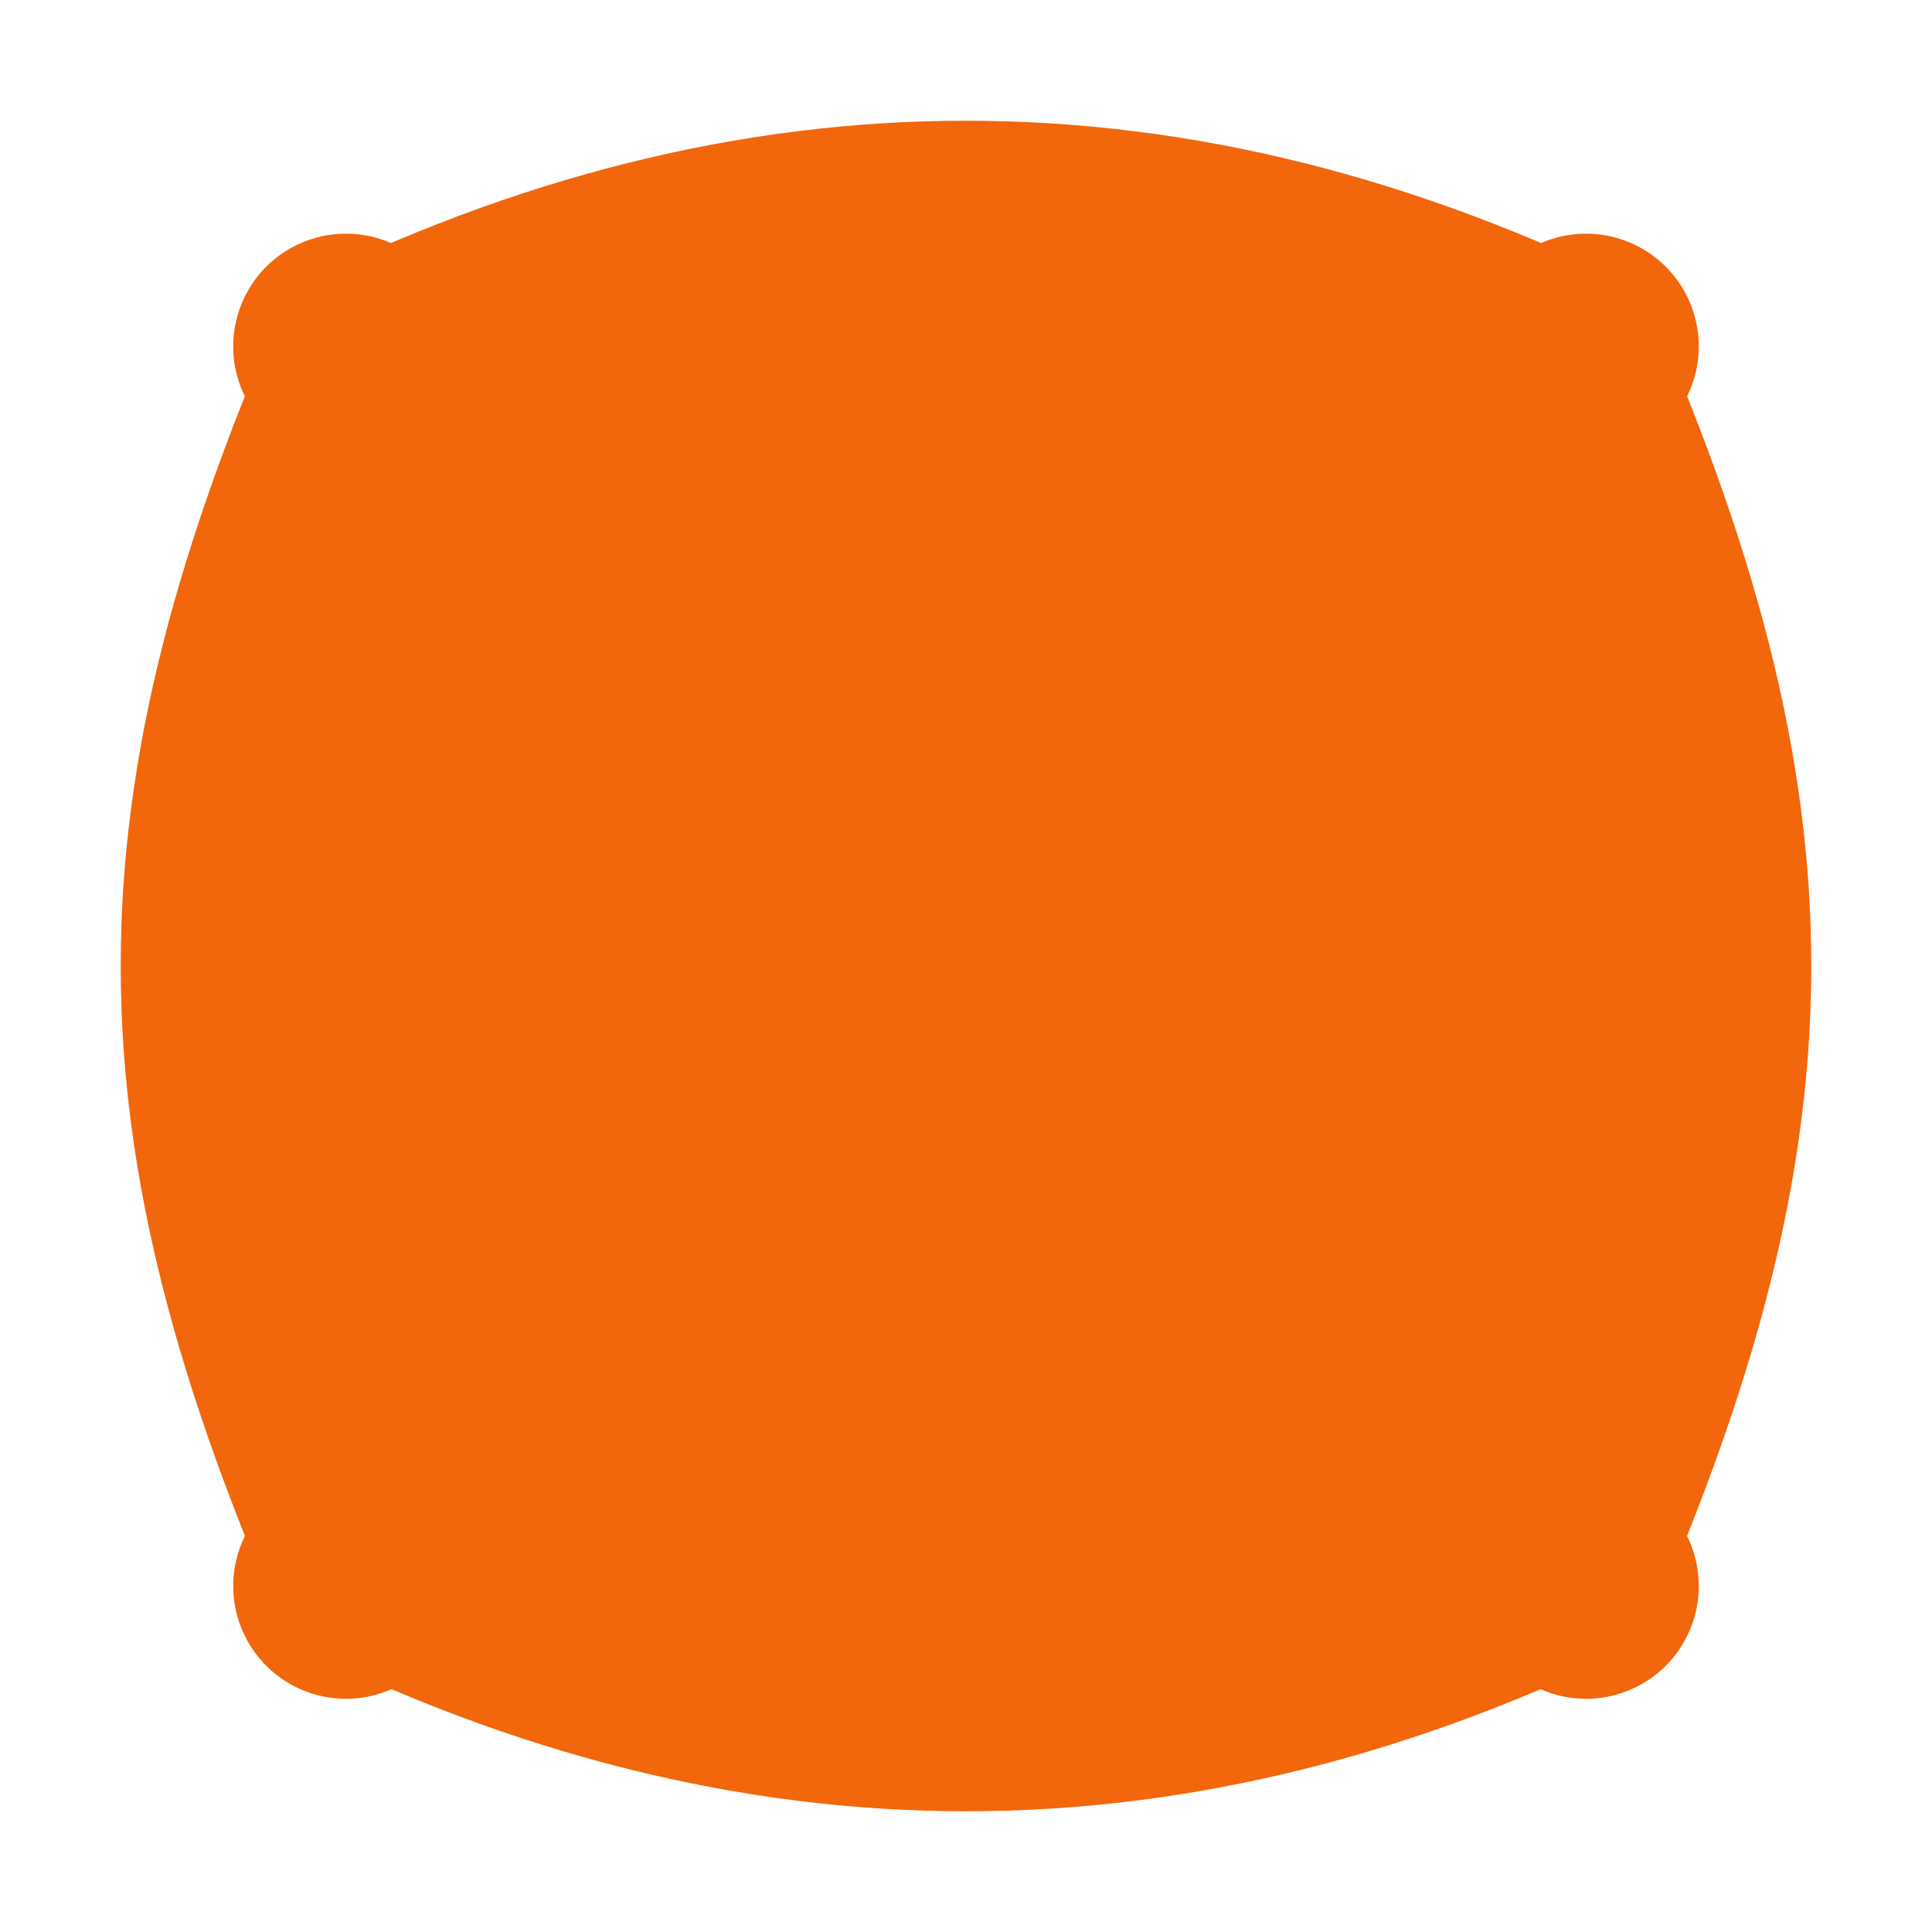 <svg xmlns="http://www.w3.org/2000/svg" width="16" height="16" viewBox="0 0 4.233 4.233"><g stroke-width="2.143"><path d="M.635.635c-.494 1.111-.494 1.852 0 2.963.988.494 1.976.494 2.963 0 .494-1.111.494-1.852 0-2.963C2.61.141 1.622.141.635.635z" fill="#f2660c"/><path d="M3.722 2.117a1.605 1.605 0 1 1-3.21 0 1.605 1.605 0 1 1 3.21 0z" fill="#f2660c"/><path d="M3.351 2.117a1.235 1.235 0 1 1-2.47 0 1.235 1.235 0 1 1 2.47 0z" fill="#f2660c"/><path d="M1.005.759a.247.247 0 1 1-.494 0 .247.247 0 1 1 .494 0zM1.005 3.475a.247.247 0 1 1-.494 0 .247.247 0 1 1 .494 0zM3.722 3.475a.247.247 0 1 1-.494 0 .247.247 0 1 1 .494 0zM3.722.759a.247.247 0 1 1-.494 0 .247.247 0 1 1 .494 0z" fill="#f2660c"/><path d="M2.98 2.117a.864.864 0 1 1-1.728 0 .864.864 0 1 1 1.729 0z" fill="#f2660c"/><path d="M2.61 1.87a.247.247 0 1 1-.493 0 .247.247 0 1 1 .494 0z" fill="#f2660c"/></g></svg>